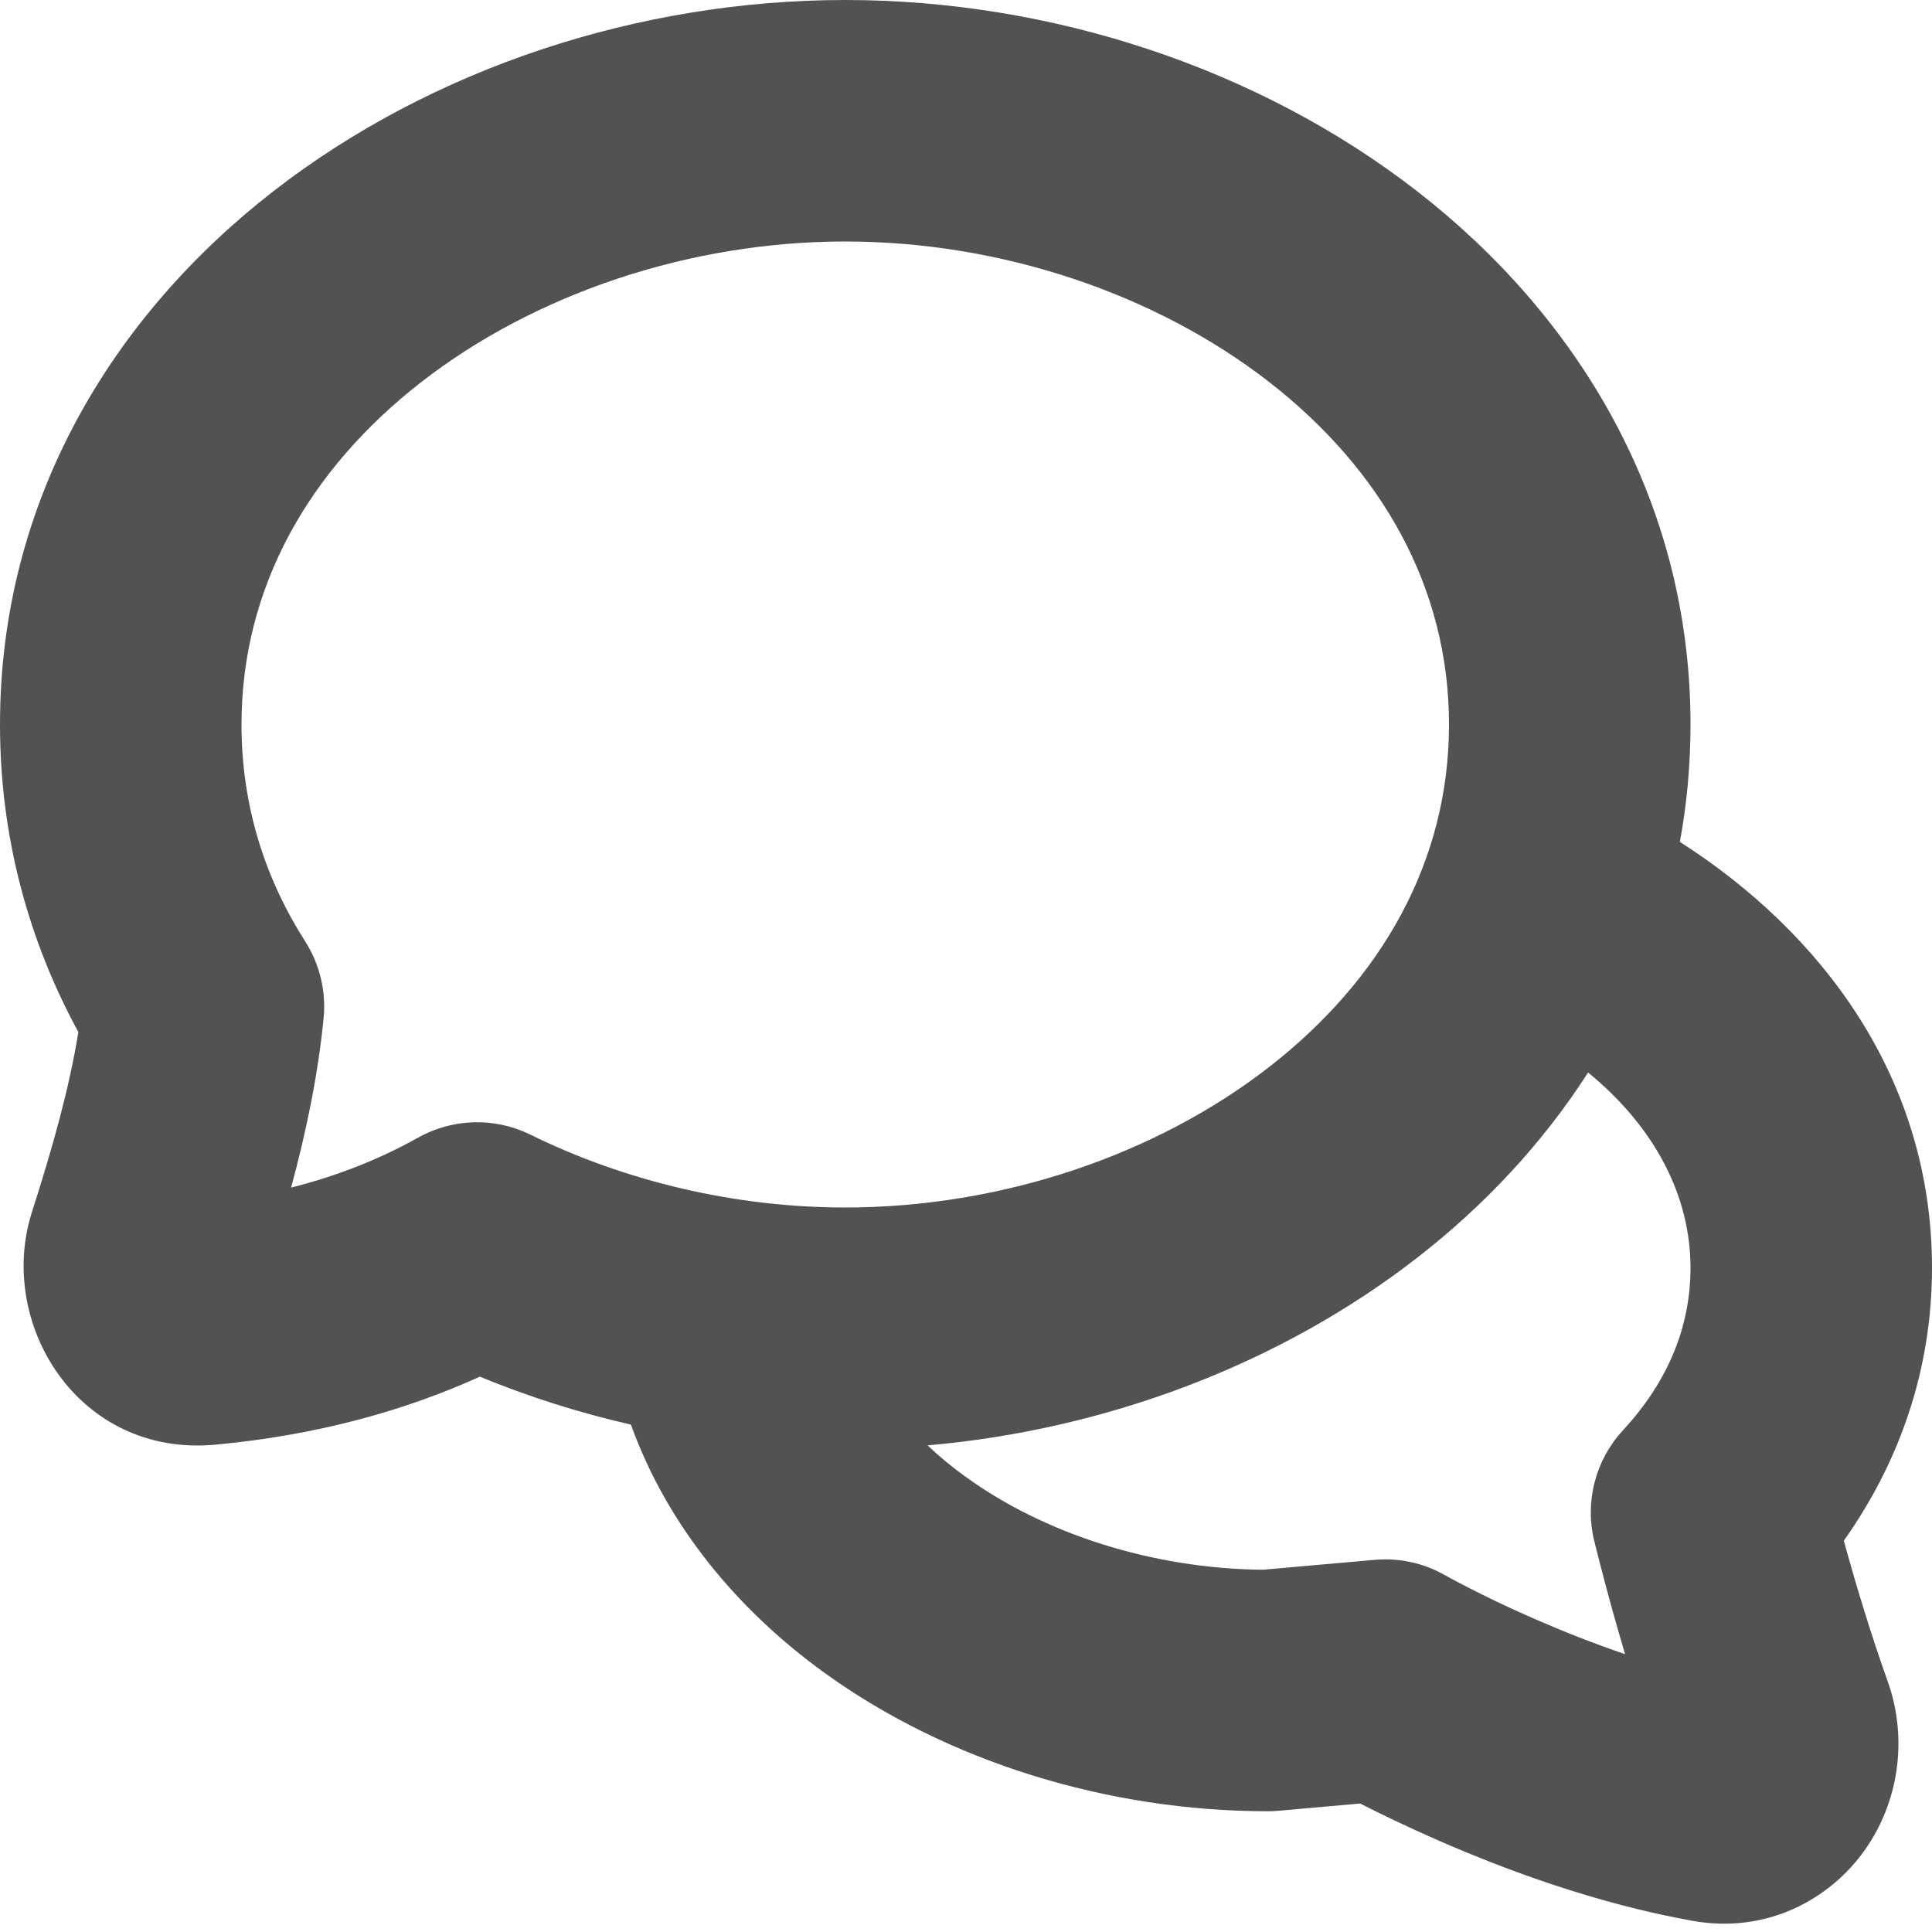 <svg width="16" height="16" viewBox="0 0 16 16" fill="none" xmlns="http://www.w3.org/2000/svg">
<g clip-path="url(#clip0_34_800)">
<path fill-rule="evenodd" clip-rule="evenodd" d="M2 6C2 4.864 2.56 3.887 3.489 3.164C4.429 2.433 5.71 2 7 2C8.29 2 9.571 2.433 10.511 3.164C11.44 3.887 12 4.864 12 6C12 7.136 11.44 8.113 10.511 8.836C9.571 9.567 8.29 10 7 10C6.092 10 5.182 9.785 4.391 9.396C4.096 9.251 3.748 9.261 3.461 9.422C3.17 9.585 2.824 9.731 2.411 9.835C2.533 9.384 2.632 8.914 2.68 8.433C2.702 8.21 2.648 7.986 2.528 7.797C2.192 7.271 2 6.669 2 6ZM7 0C5.29 0 3.571 0.567 2.261 1.586C0.94 2.613 0 4.136 0 6C0 6.935 0.238 7.793 0.649 8.547C0.574 9.011 0.437 9.499 0.265 10.036C-0.031 10.959 0.646 12.071 1.786 11.964C2.631 11.885 3.356 11.681 3.974 11.401C4.377 11.567 4.796 11.7 5.225 11.798C5.529 12.642 6.115 13.336 6.819 13.847C7.847 14.593 9.182 15 10.5 15C10.53 15 10.559 14.999 10.588 14.996L11.264 14.936C11.425 15.018 11.647 15.126 11.912 15.242C12.456 15.48 13.217 15.765 14.02 15.908C14.627 16.016 15.151 15.734 15.443 15.322C15.722 14.928 15.806 14.402 15.63 13.915C15.494 13.535 15.372 13.129 15.284 12.812L15.27 12.759C15.72 12.124 16 11.36 16 10.5C16 8.926 15.087 7.724 13.912 6.972C13.97 6.659 14 6.335 14 6C14 4.136 13.06 2.613 11.739 1.586C10.429 0.567 8.71 0 7 0ZM13.152 8.882C12.774 9.471 12.29 9.986 11.739 10.414C10.603 11.298 9.16 11.841 7.682 11.97C7.776 12.06 7.88 12.146 7.994 12.228C8.643 12.7 9.541 12.991 10.458 13L11.384 12.918C11.587 12.9 11.791 12.944 11.968 13.046L11.969 13.046L11.975 13.049L12.01 13.069C12.043 13.086 12.093 13.114 12.159 13.147C12.291 13.215 12.482 13.309 12.713 13.409C12.937 13.507 13.191 13.608 13.458 13.699C13.421 13.573 13.387 13.455 13.357 13.348C13.309 13.176 13.271 13.031 13.245 12.928C13.232 12.876 13.221 12.835 13.214 12.806L13.206 12.773L13.203 12.764L13.203 12.761L13.203 12.76L13.203 12.759L13.202 12.759C13.202 12.759 13.202 12.759 14.175 12.525L13.202 12.759C13.124 12.434 13.213 12.091 13.44 11.846C13.805 11.451 14 10.999 14 10.5C14 9.903 13.704 9.334 13.152 8.882Z" fill="#525252"/>
</g>
<defs>
<clipPath id="clip0_34_800">
<rect width="16" height="16" fill="white"/>
</clipPath>
</defs>
</svg>

